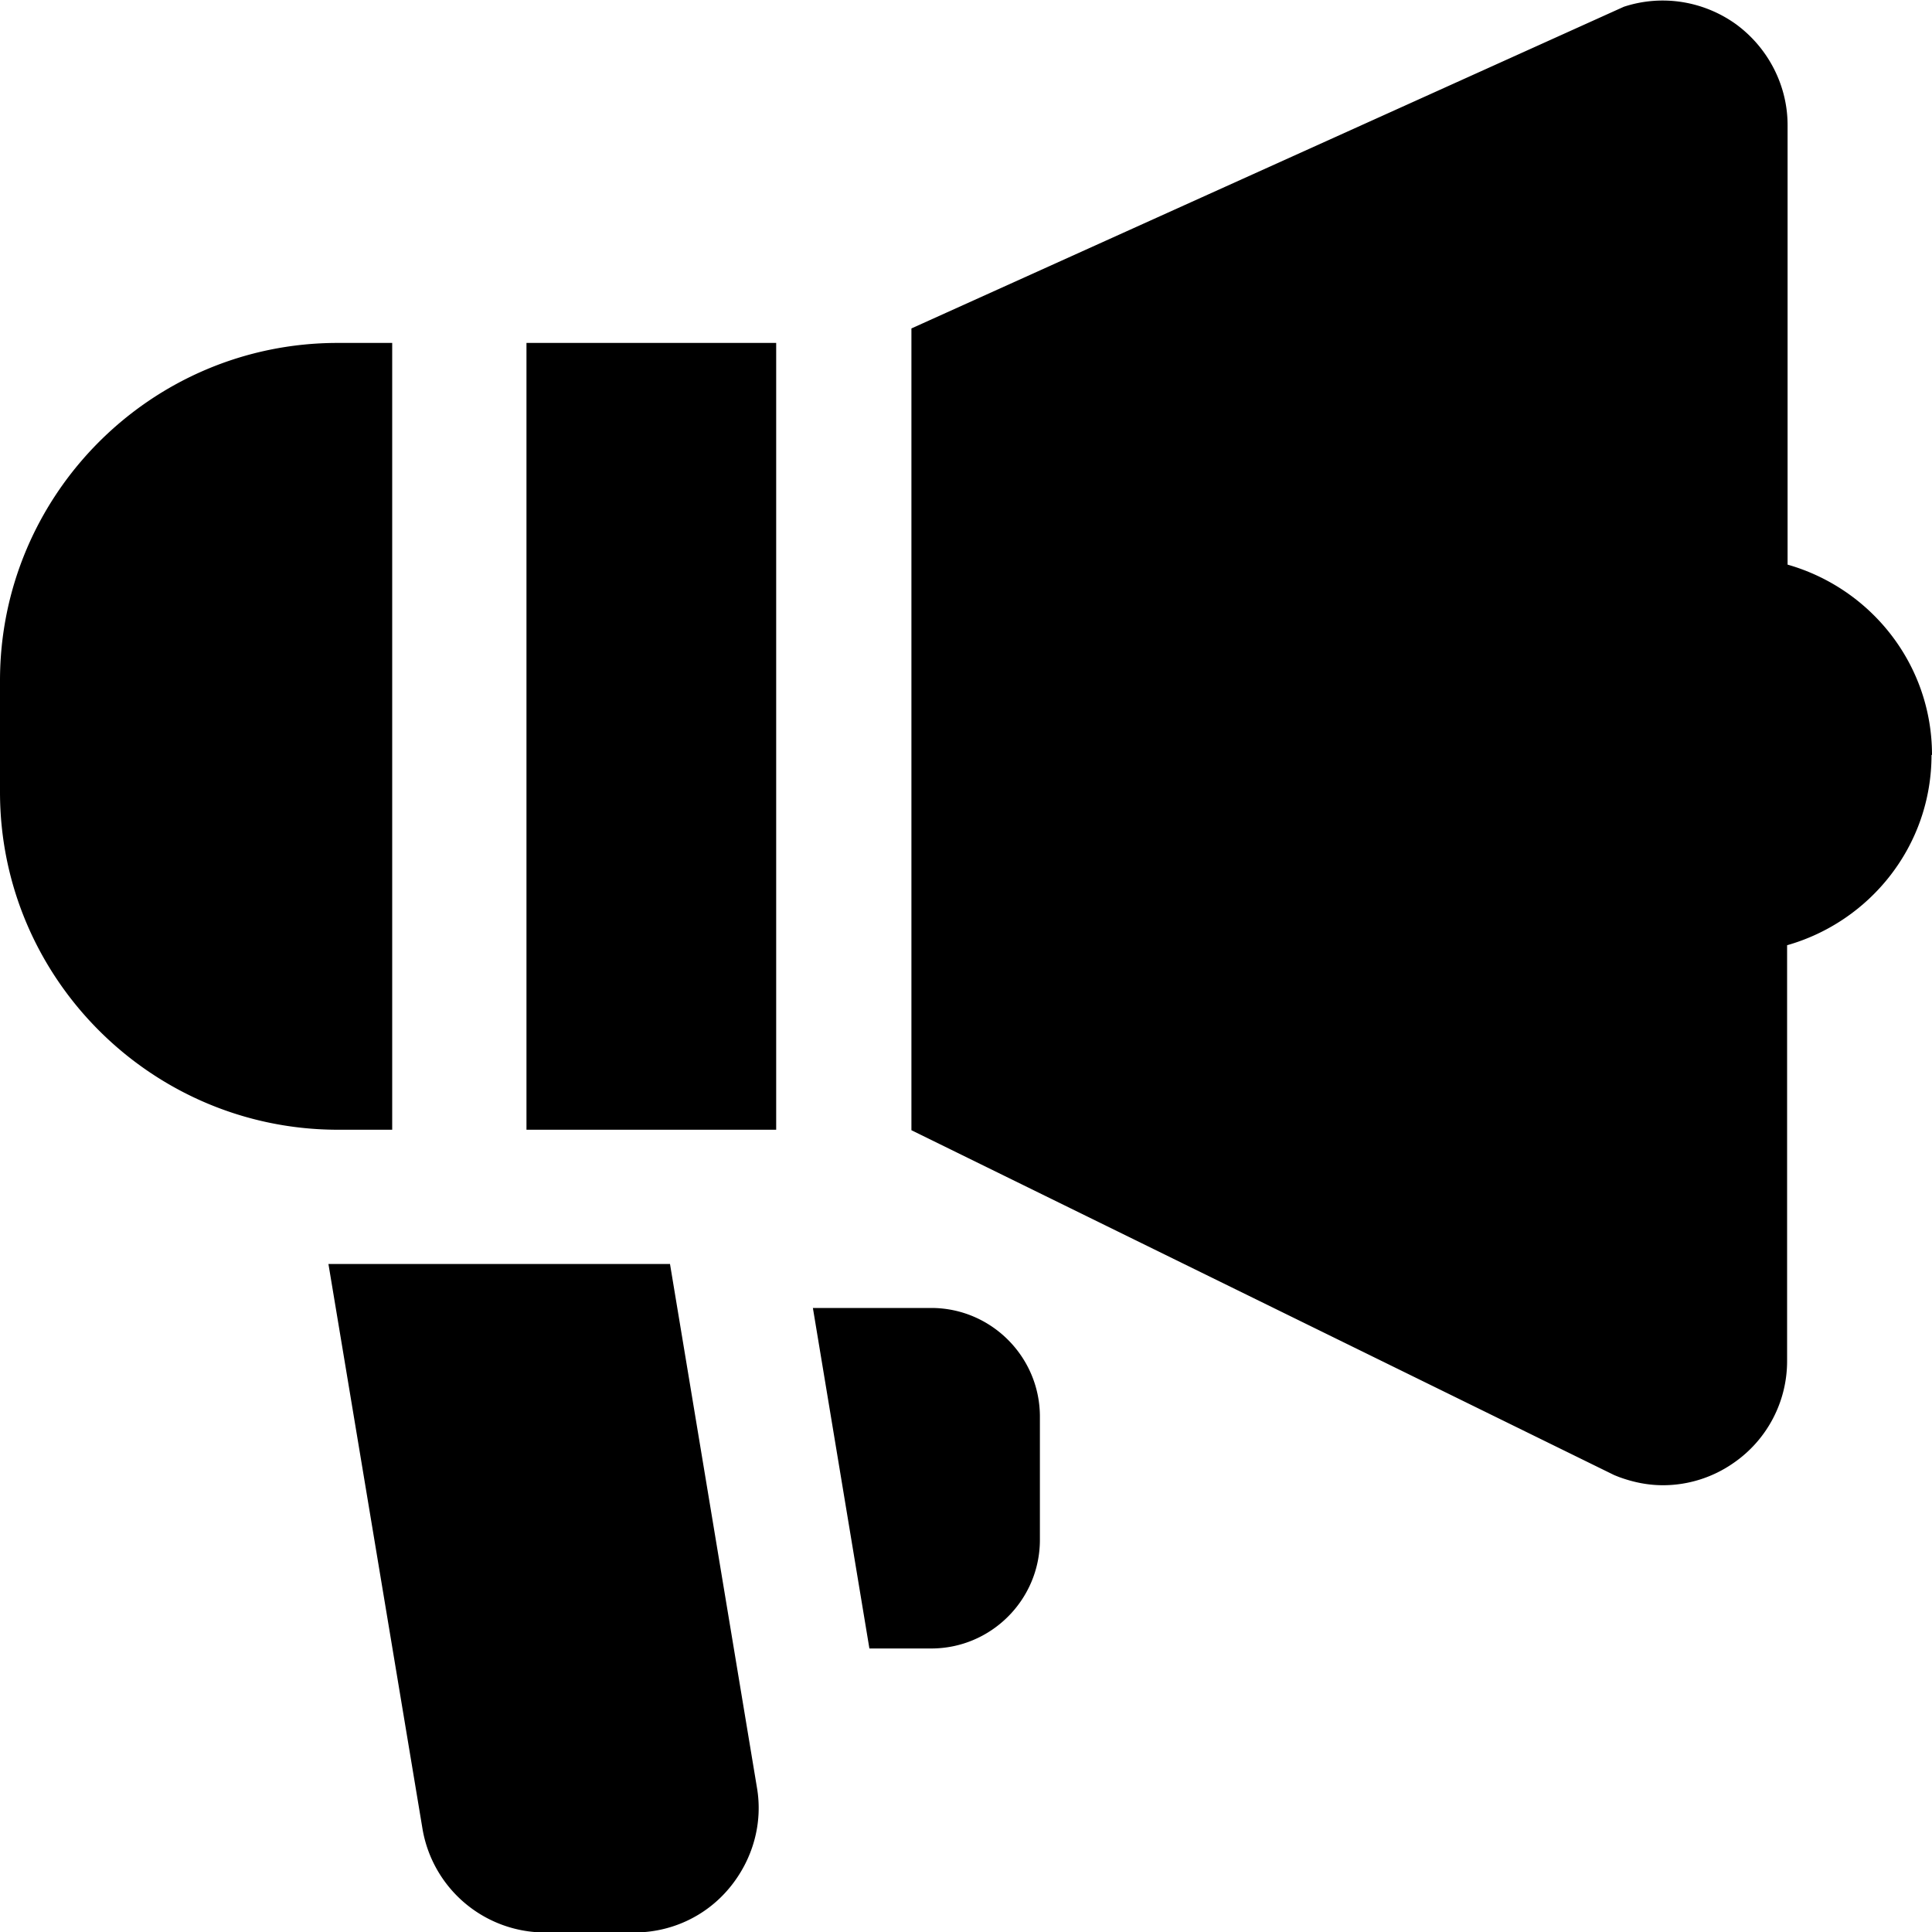 <svg viewBox="0 0 40 40" xmlns="http://www.w3.org/2000/svg">
  <path d="M21.53 29.32v2.56c0 1.24-1.01 2.25-2.25 2.25H18l-1.17-7.05h2.45c1.24 0 2.25 1.01 2.25 2.25ZM40 15.63c0-1.88-1.27-3.45-2.99-3.94v-9.1c0-.82-.4-1.6-1.07-2.09-.67-.48-1.53-.62-2.32-.36L18.87 6.8v16.6l14.55 7.14.1.04c.3.11.6.17.91.17.52 0 1.03-.16 1.46-.46A2.56 2.56 0 0 0 37 28.17v-8.6c1.72-.49 2.99-2.06 2.99-3.94ZM13.87 26.17H6.8l1.95 11.71a2.576 2.576 0 0 0 2.54 2.13h1.84c.76 0 1.48-.33 1.97-.92s.7-1.35.57-2.09l-1.8-10.84Zm-2.97-2.78h5.17V7.1H10.9zm-2.78 0V7.1H6.99C3.13 7.1 0 10.24 0 14.09v2.31c0 3.85 3.14 6.99 7 6.99h1.13Z"/>
</svg>
